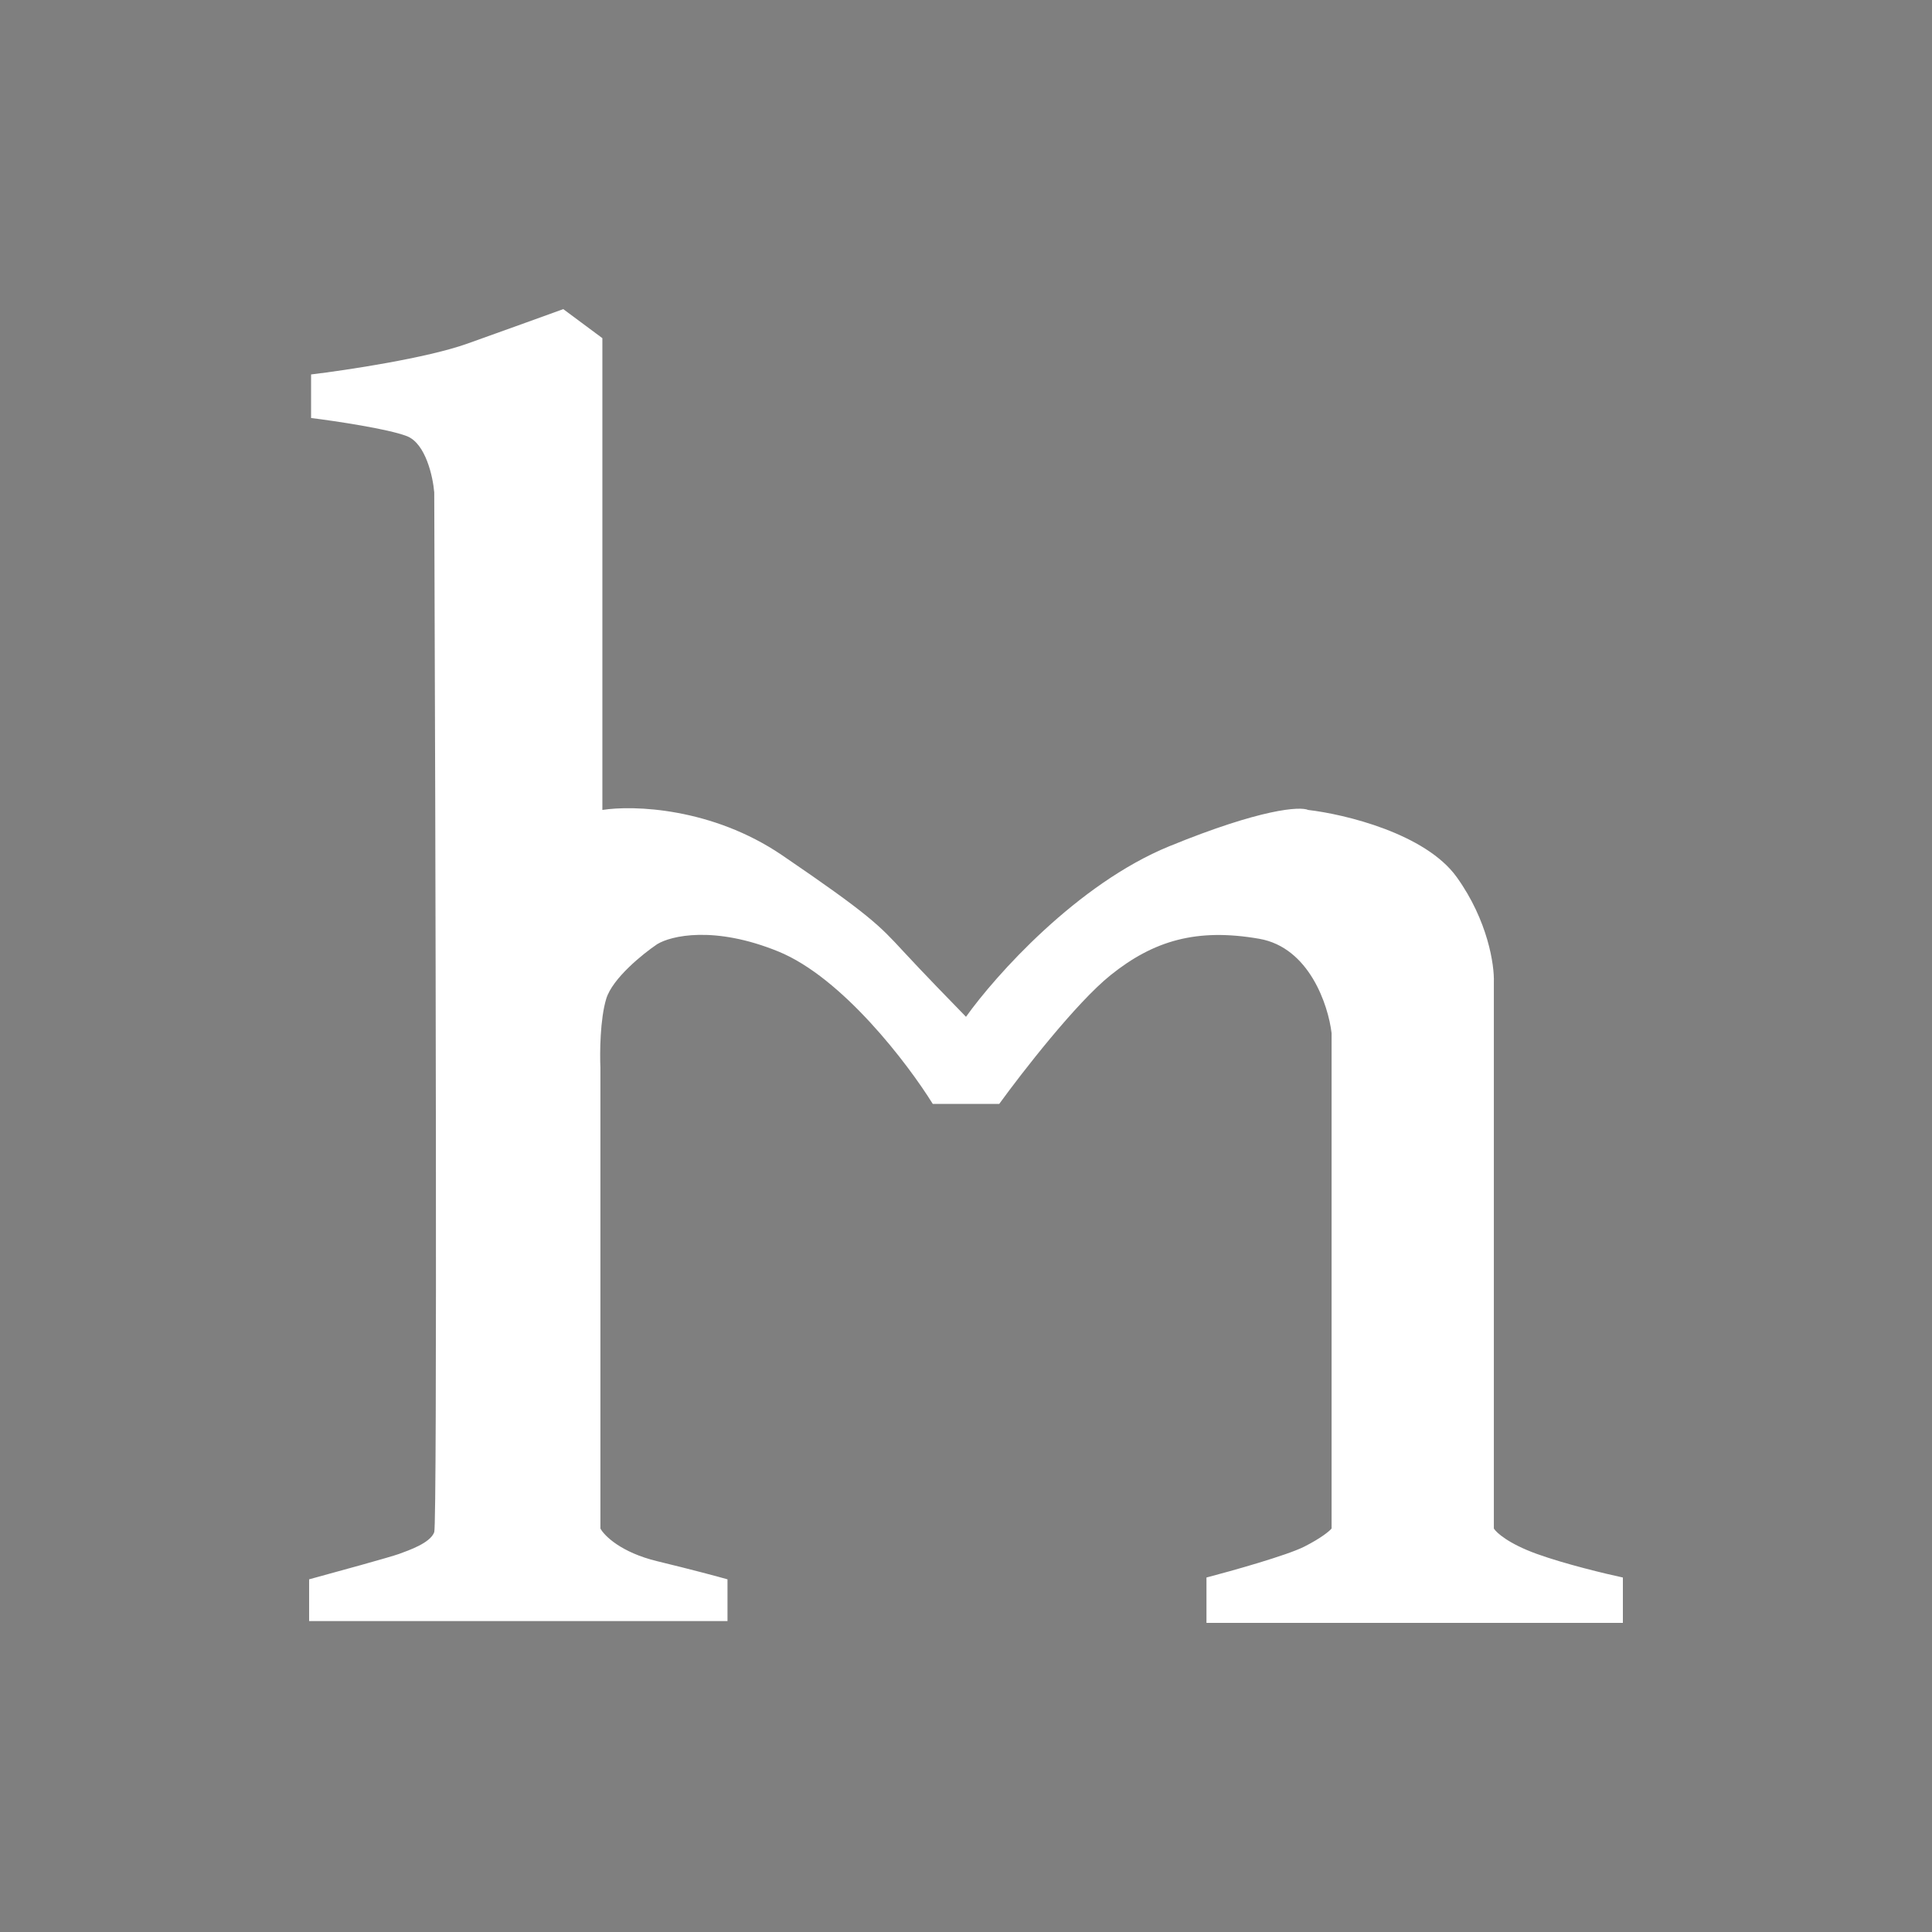 <svg width="500" height="500" viewBox="0 0 500 500" fill="none" xmlns="http://www.w3.org/2000/svg">
<rect x="0" y="0" width="500" height="500" fill="#808080" stroke="none"/>
<rect width="500" height="500" fill="black" fill-opacity="0.01"/>
<path d="M80.506 96.906V108.177C86.746 108.959 100.44 110.994 105.298 112.873C110.155 114.751 112.044 123.361 112.381 127.431C112.718 216.188 113.19 394.265 112.381 396.519C111.369 399.337 105.804 401.215 103.274 402.155C101.25 402.906 86.915 406.851 80 408.729V419.53H188.274V408.729C186.081 408.103 179.369 406.287 170.06 404.033C160.75 401.779 156.399 397.459 155.387 395.58V276.298C155.218 272.541 155.286 263.713 156.905 258.453C158.524 253.193 166.349 246.869 170.06 244.365C173.601 242.173 184.833 239.481 201.429 246.243C218.024 253.006 234.99 275.359 241.399 285.691H258.601C264.504 277.551 278.536 259.486 287.44 252.348C298.571 243.425 309.702 240.138 325.893 242.956C338.845 245.21 343.77 260.175 344.613 267.376V395.58C344.107 396.206 341.982 398.022 337.53 400.276C333.077 402.53 318.81 406.538 312.232 408.26V420H420V408.26C415.615 407.32 405.024 404.785 397.738 402.155C390.452 399.525 387.282 396.676 386.607 395.58V254.227C386.776 249.843 385.089 238.26 376.994 226.989C368.899 215.718 347.986 210.709 338.542 209.613C336.518 208.674 326.5 209.238 302.619 219.006C278.738 228.773 257.589 252.505 250 263.149C246.627 259.705 238.667 251.503 233.81 246.243L233.656 246.077C227.694 239.62 225.016 236.72 202.44 221.354C184.226 208.956 163.819 208.361 155.893 209.613V87.514L145.774 80C141.895 81.409 131.506 85.166 120.982 88.923C110.458 92.68 89.613 95.81 80.506 96.906Z" fill="white"/>
</svg>
